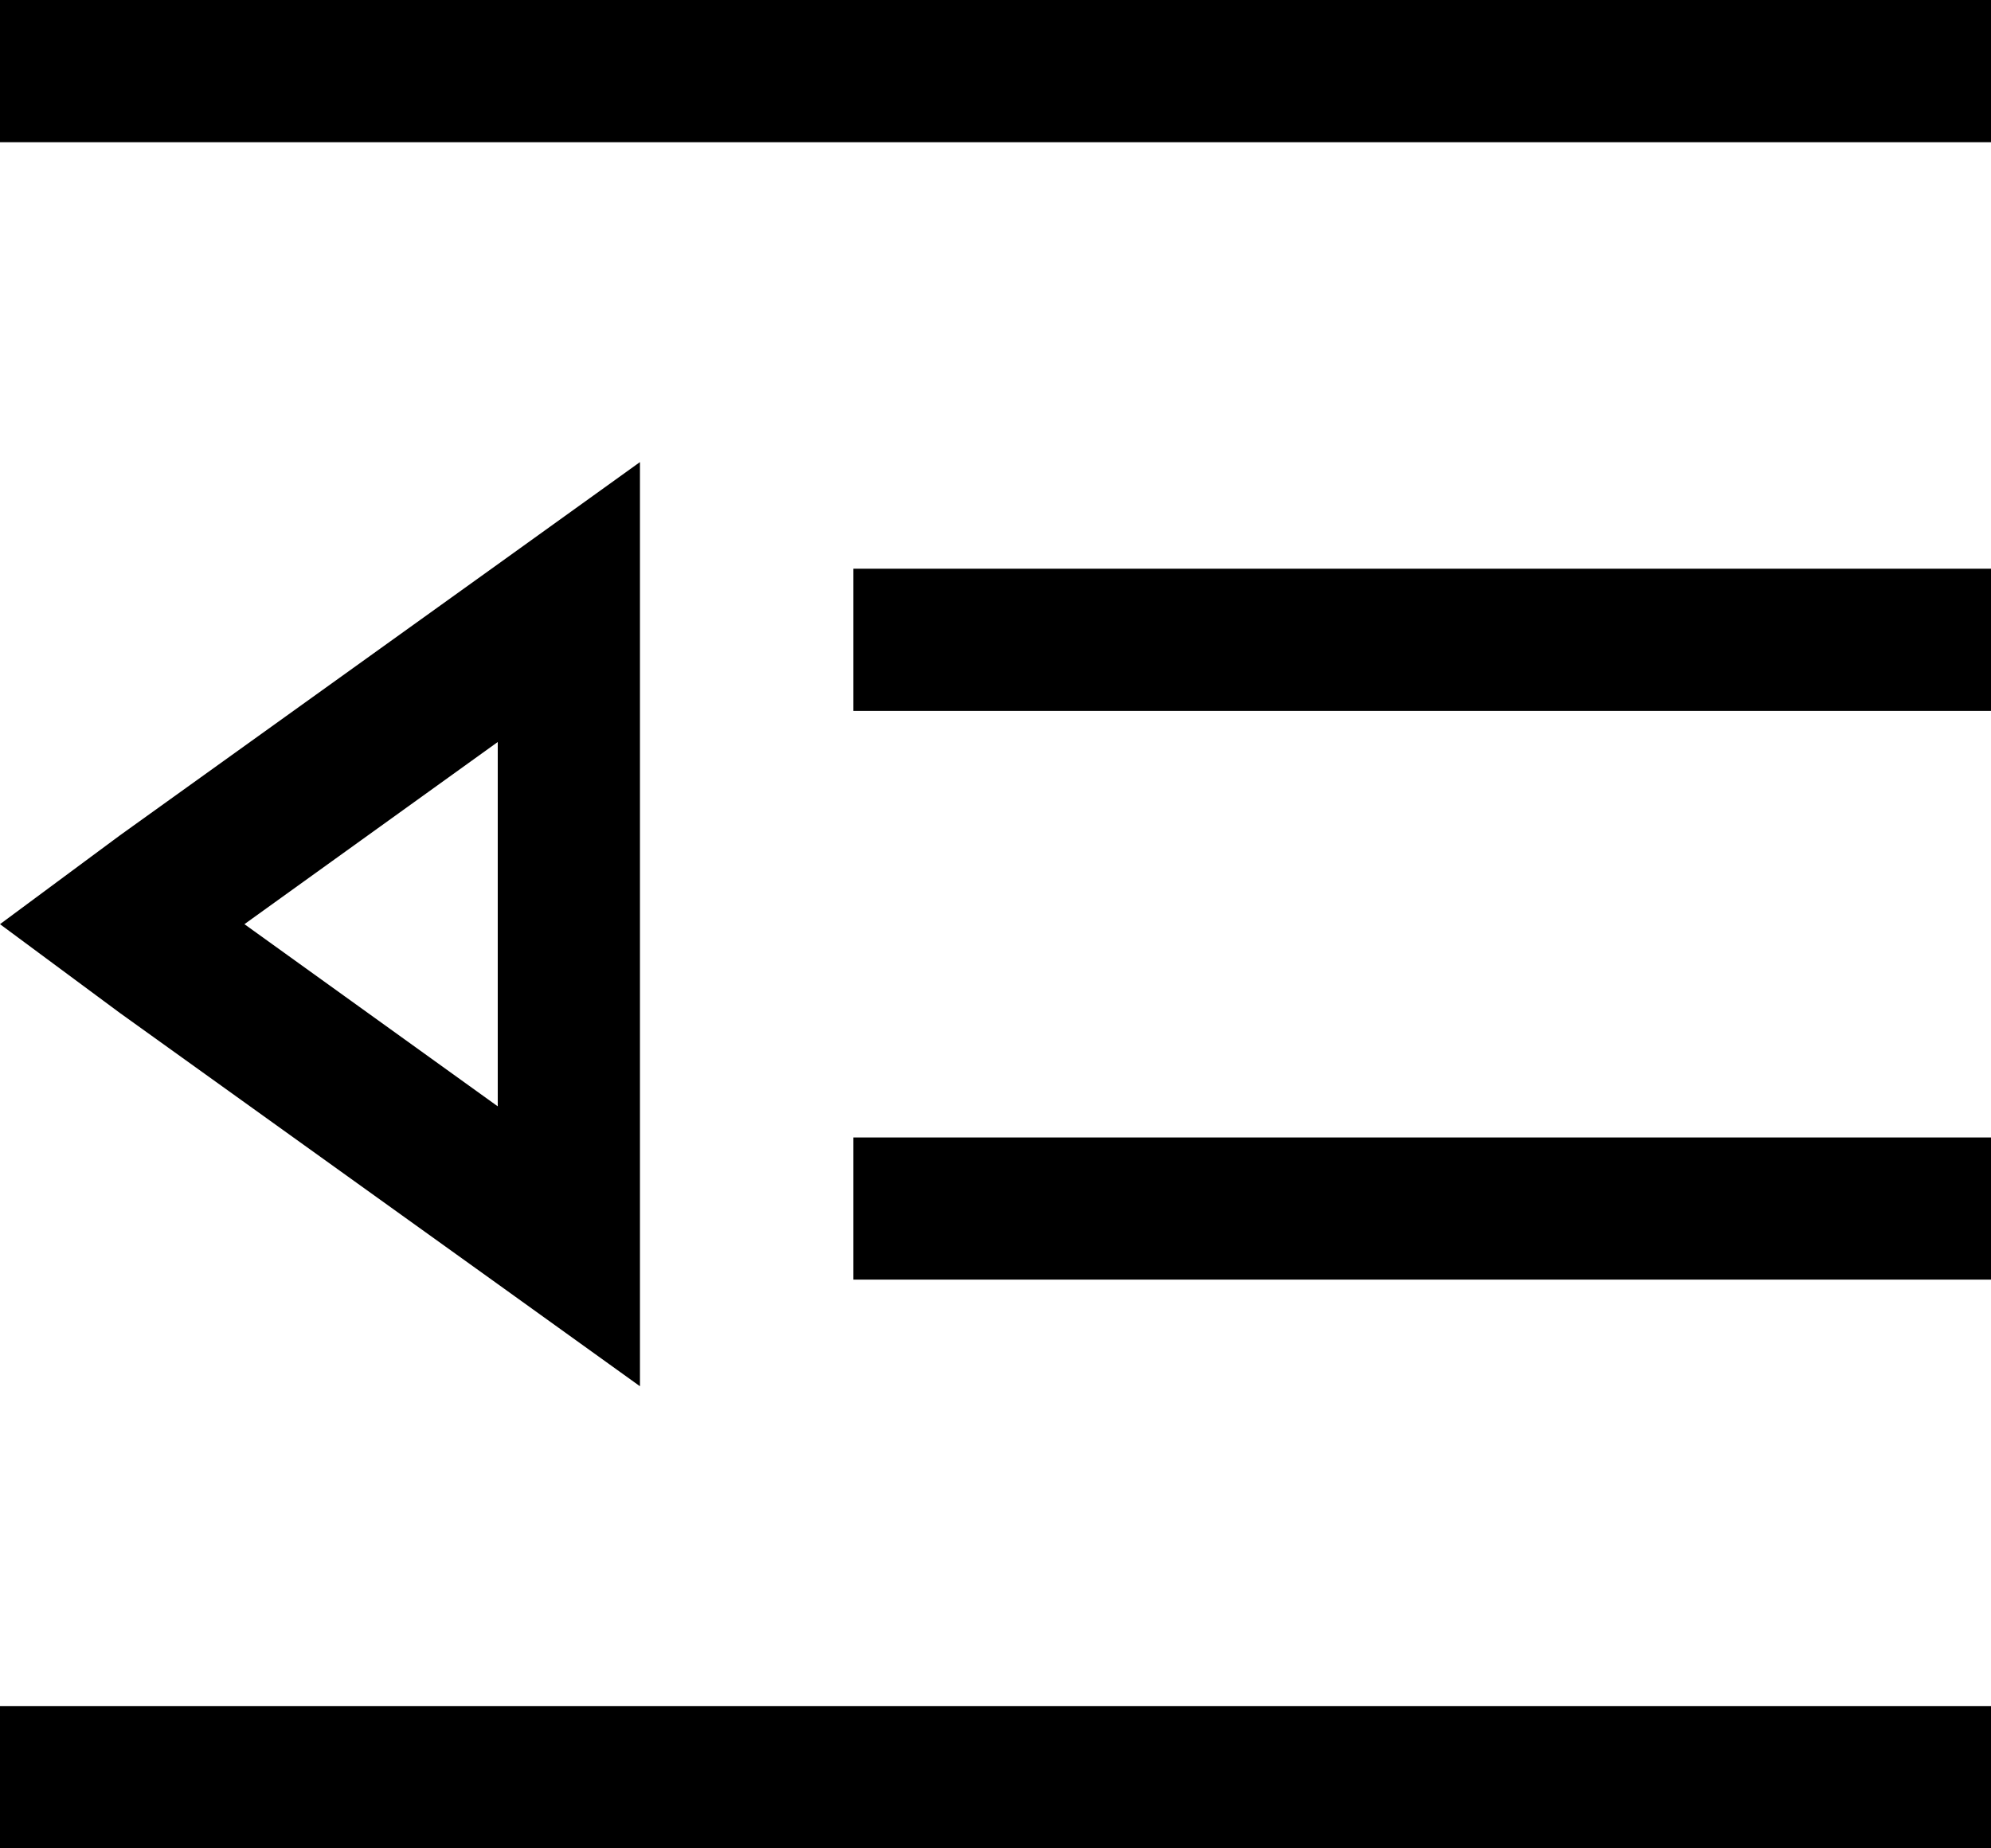<svg xmlns="http://www.w3.org/2000/svg" viewBox="0 0 448 416">
    <path d="M 0 0 L 0 32 L 16 32 L 432 32 L 448 32 L 448 0 L 432 0 L 16 0 L 0 0 L 0 0 Z M 192 128 L 192 160 L 208 160 L 432 160 L 448 160 L 448 128 L 432 128 L 208 128 L 192 128 L 192 128 Z M 208 256 L 192 256 L 192 288 L 208 288 L 432 288 L 448 288 L 448 256 L 432 256 L 208 256 L 208 256 Z M 0 384 L 0 416 L 16 416 L 432 416 L 448 416 L 448 384 L 432 384 L 16 384 L 0 384 L 0 384 Z M 27 188 L 0 208 L 27 228 L 112 289 L 144 312 L 144 273 L 144 144 L 144 104 L 112 127 L 27 188 L 27 188 Z M 112 167 L 112 249 L 55 208 L 112 167 L 112 167 Z"/>
</svg>

